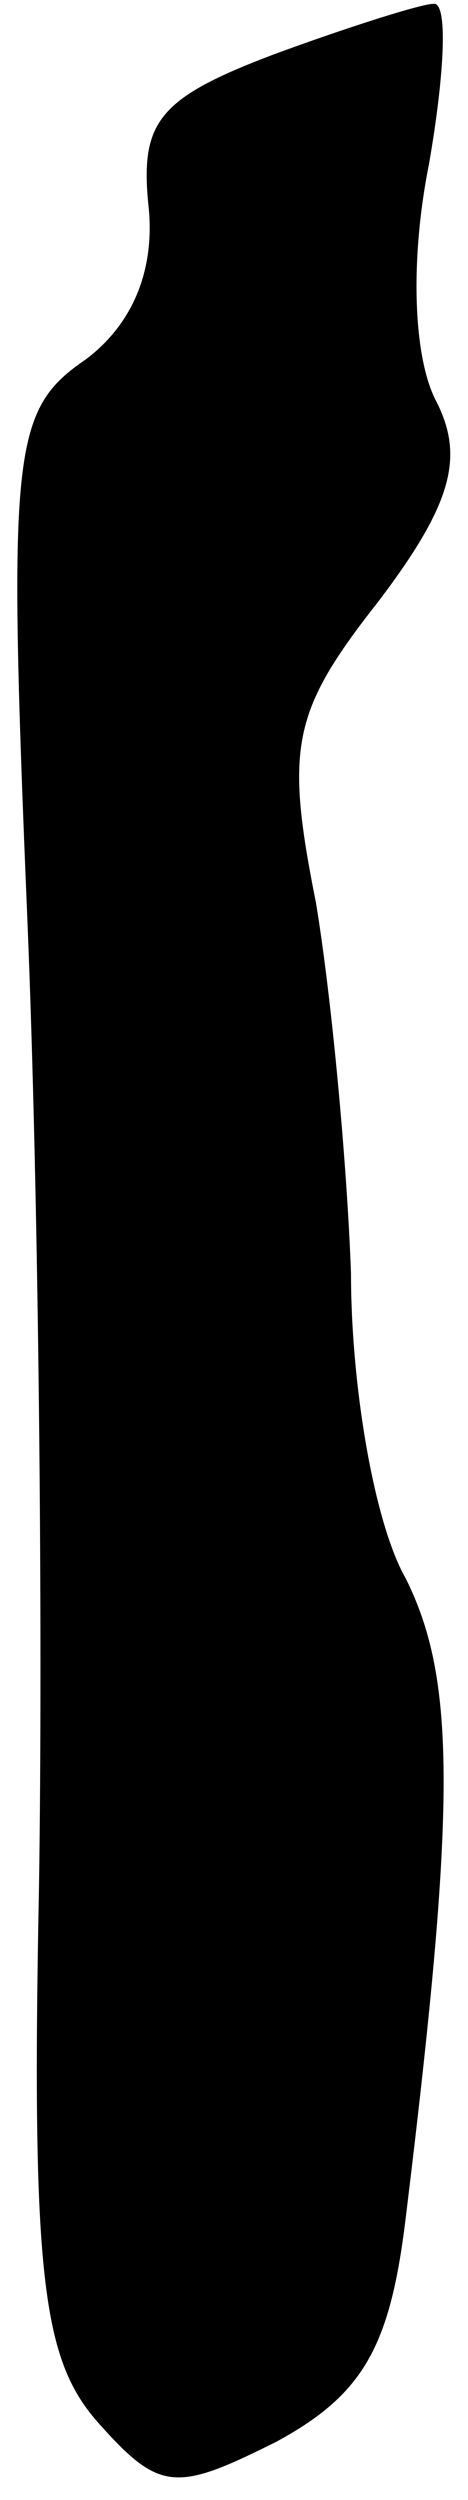 <?xml version="1.0" standalone="no"?>
<!DOCTYPE svg PUBLIC "-//W3C//DTD SVG 20010904//EN"
 "http://www.w3.org/TR/2001/REC-SVG-20010904/DTD/svg10.dtd">
<svg version="1.0" xmlns="http://www.w3.org/2000/svg"
 width="12pt" height="64pt" viewBox="0 0 12 64"
 preserveAspectRatio="xMidYMid meet">
<g transform="translate(0,64) scale(0.1,-0.1)"
fill="#000000" stroke="none">
<path fill="#000000" stroke="none" d="M70 626 c-29 -11 -34 -17 -32 -38 2
-17 -4 -31 -16 -40 -19 -13 -20 -23 -15 -143 3 -72 4 -183 3 -248 -2 -100 1
-121 15 -137 16 -18 20 -18 46 -5 22 12 29 24 33 57 13 106 13 138 0 164 -8
14 -14 49 -14 78 -1 28 -5 71 -9 95 -8 40 -6 49 16 77 19 25 22 37 15 51 -6
11 -7 36 -2 61 4 23 5 42 1 41 -3 0 -22 -6 -41 -13z"/>
</g>
</svg>
